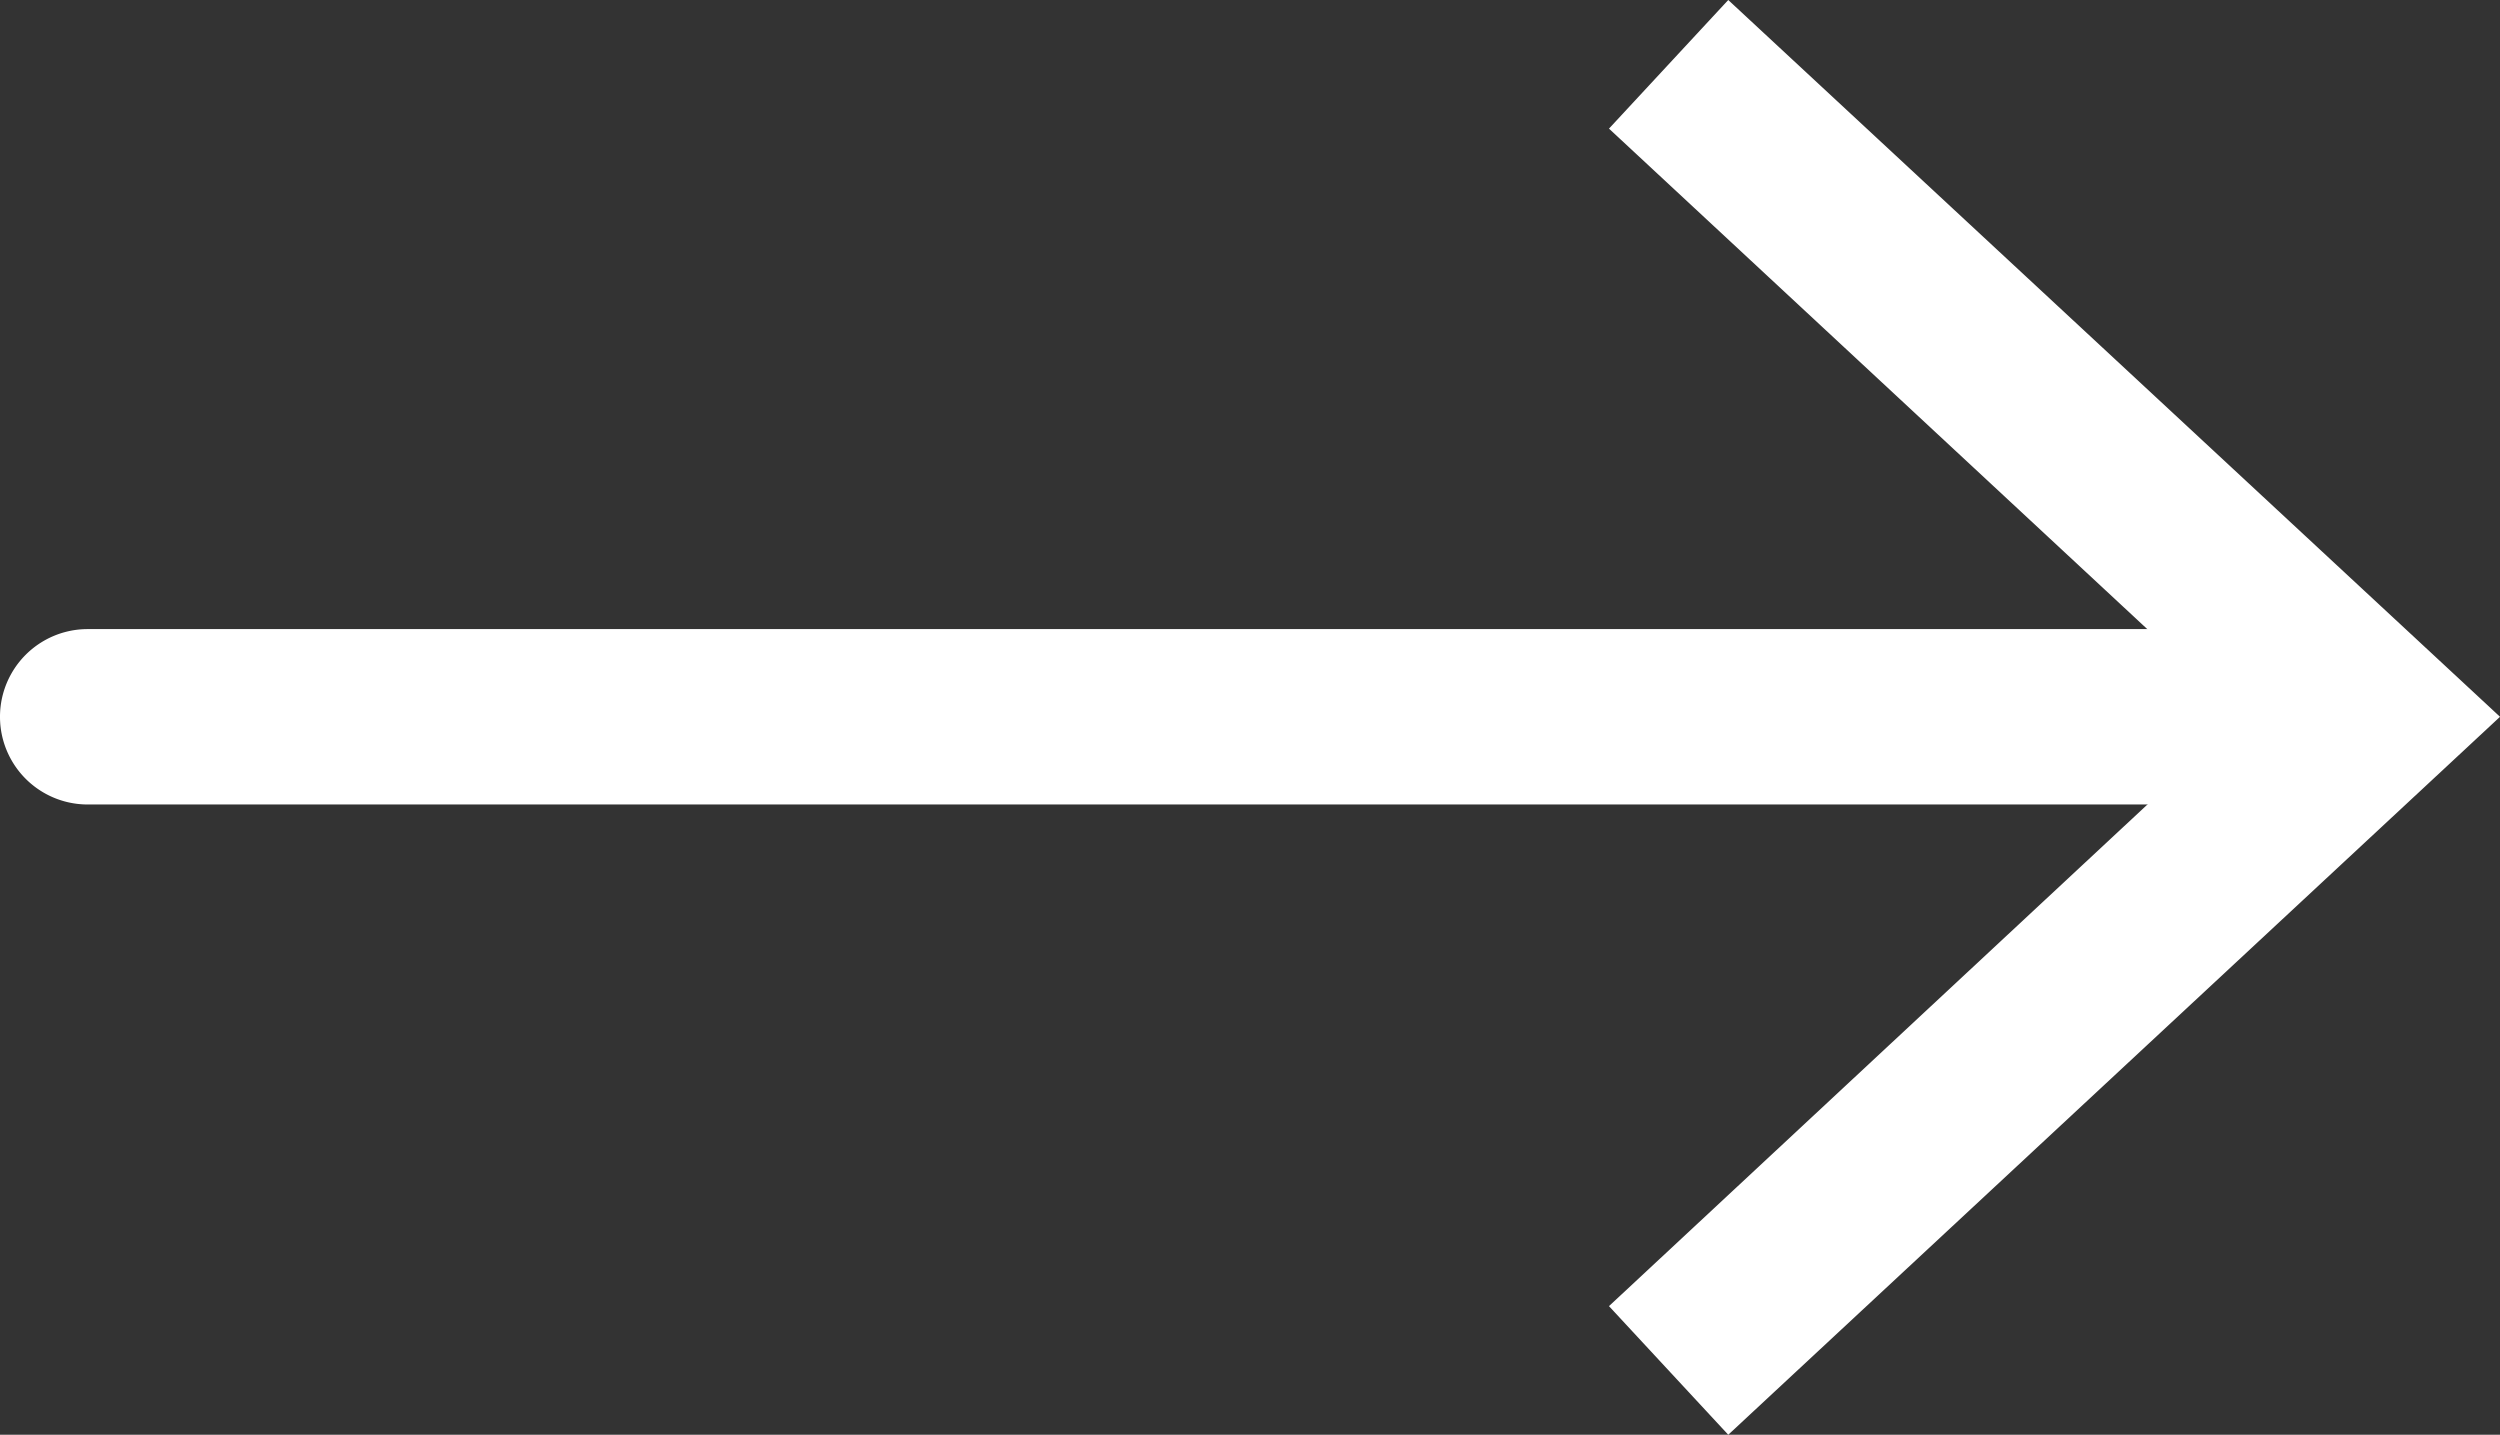<svg xmlns="http://www.w3.org/2000/svg" viewBox="0 0 21.38 12.27"><rect x="0" y="0" width="21.38" height="12.27" fill="#333333" stroke="none"/><g id="b7a3c005-5302-4539-b357-17d3d359f2f7" data-name="Layer 2"><g id="fb2be517-31aa-460a-9e72-d5228de09474" data-name="Layer 1"><path d="M19.75,6.88H.75a.75.75,0,0,1,0-1.5h19a.75.75,0,0,1,0,1.5Z" fill="#fff"/><polygon points="14.78 0 13.76 1.1 19.17 6.13 13.76 11.17 14.78 12.27 21.38 6.13 14.78 0" fill="#fff"/></g></g></svg>